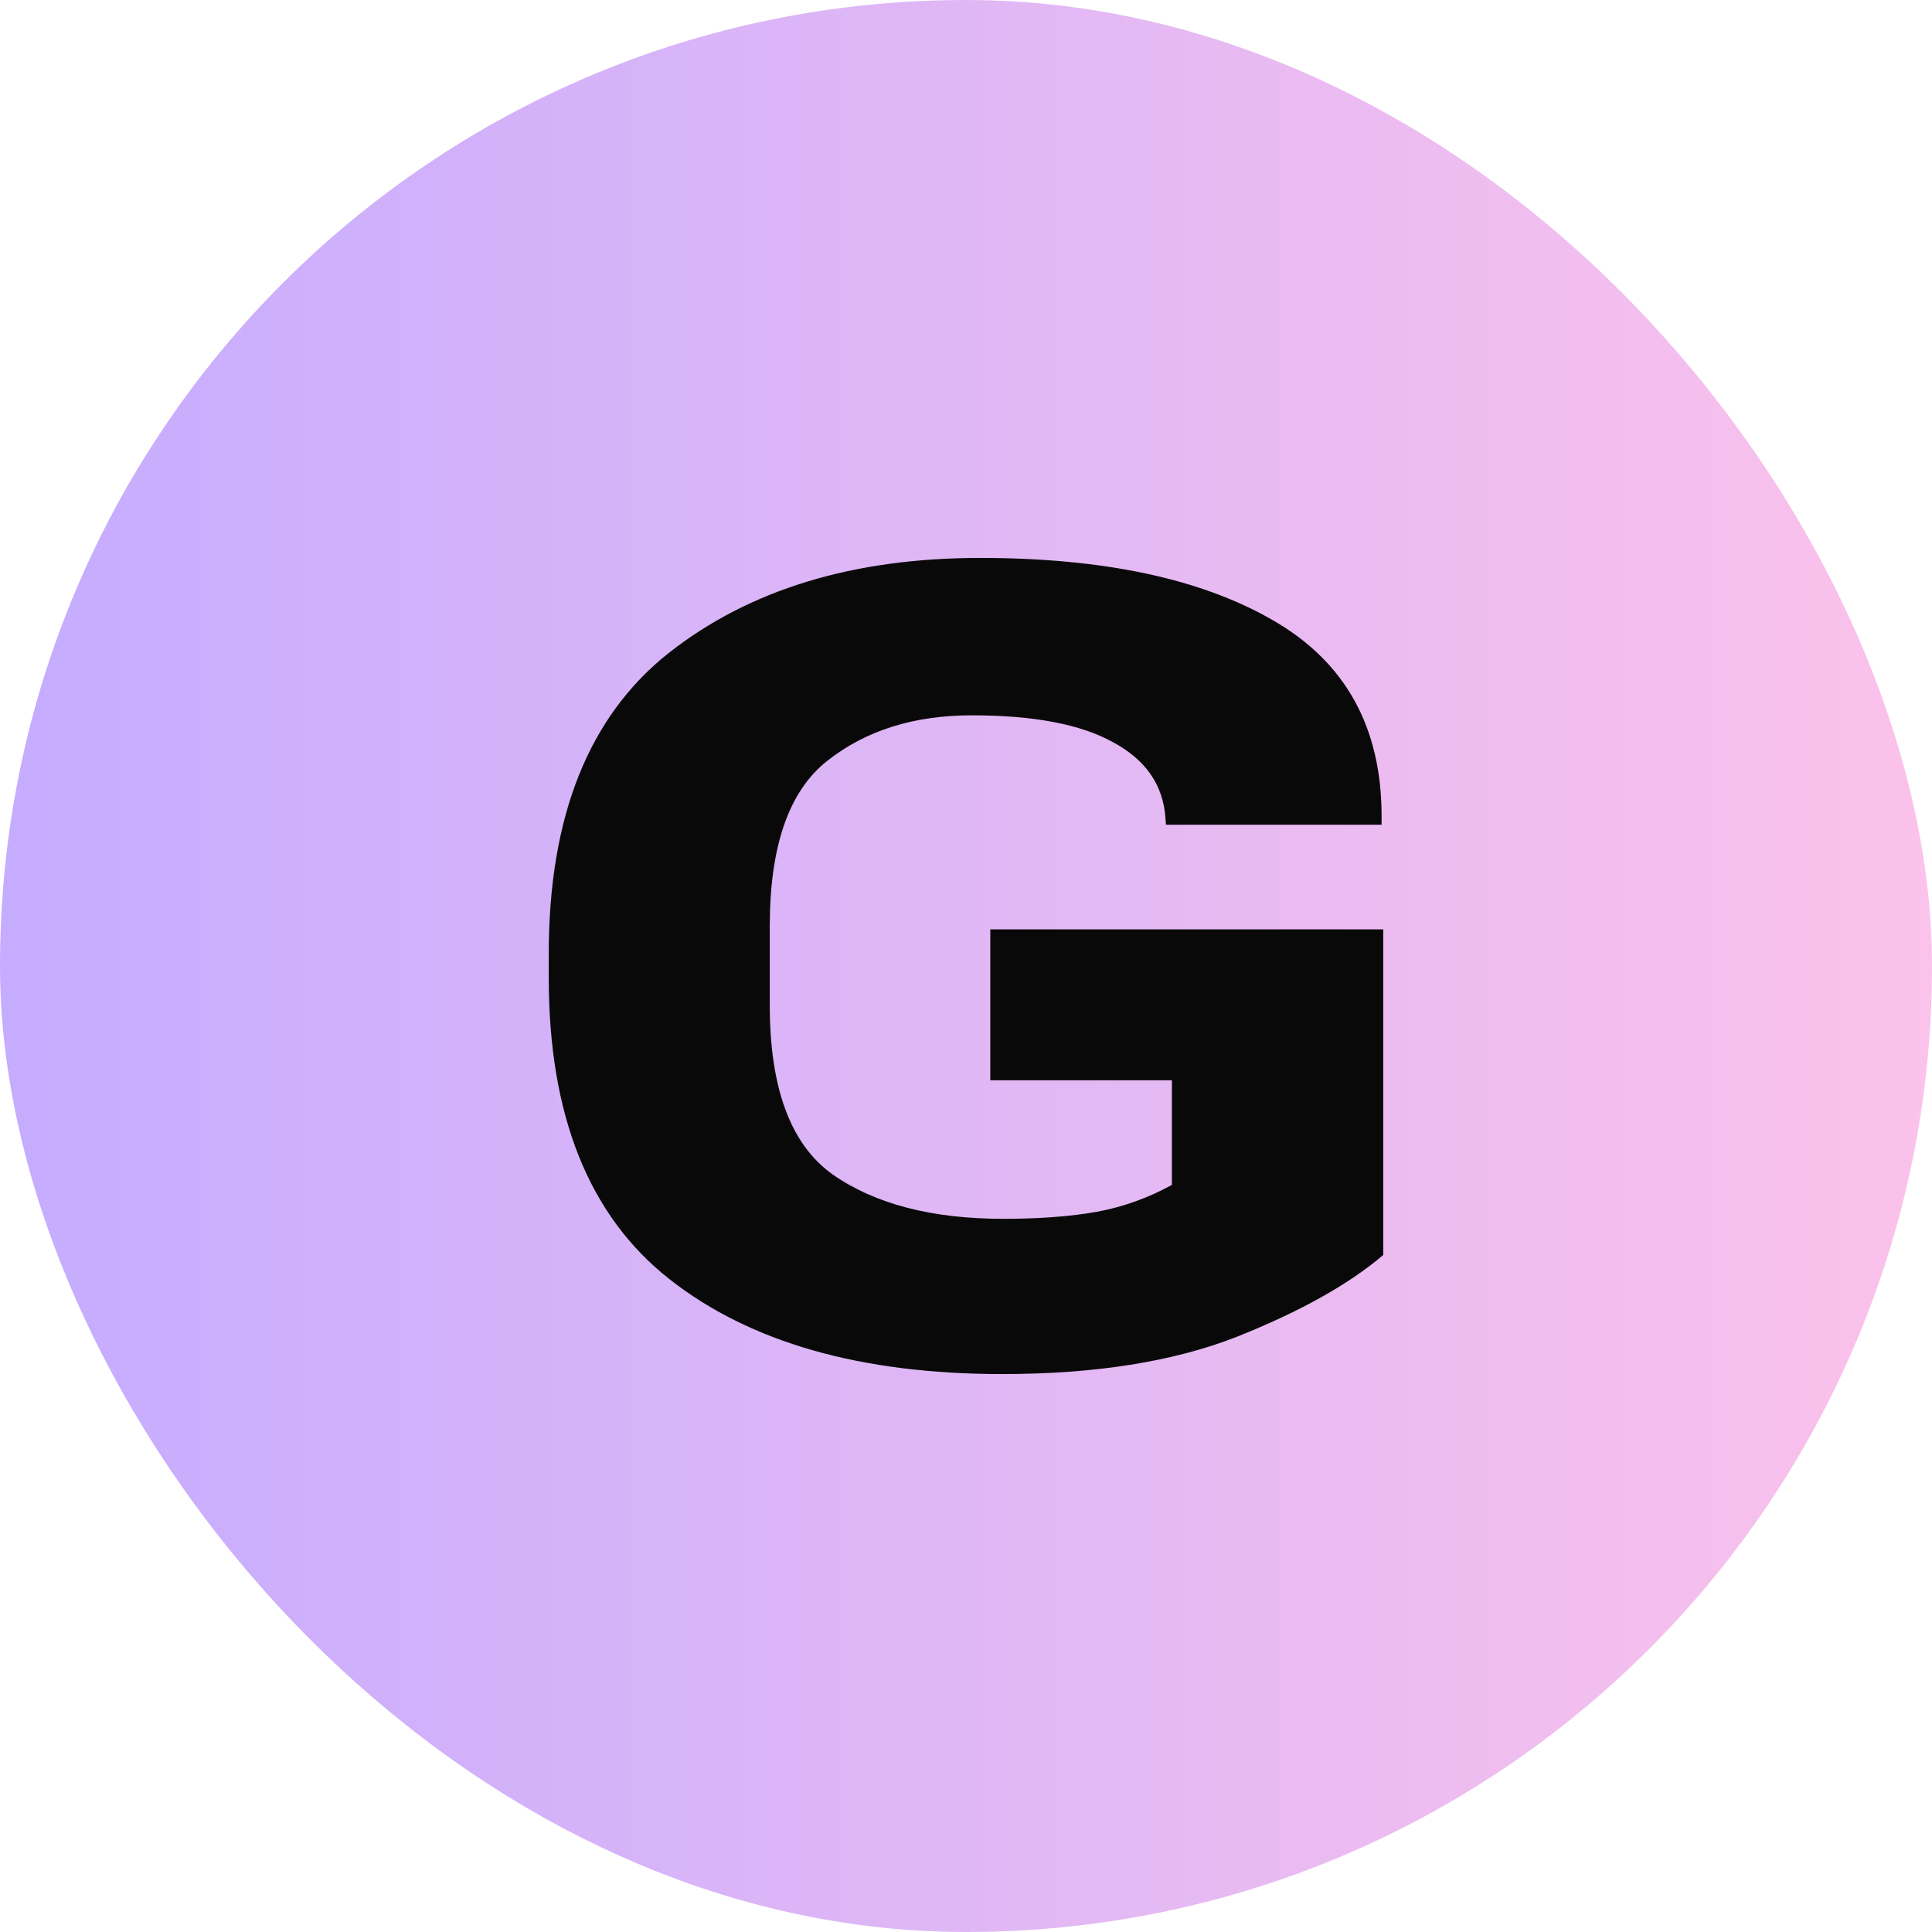 <svg width="28" height="28" viewBox="0 0 28 28" fill="none" xmlns="http://www.w3.org/2000/svg">
  <rect width="28" height="28" rx="14" fill="url(#paint0_linear_9967_6971)"/>
  <path d="M7.953 14.172C7.953 16.167 8.536 17.622 9.703 18.539C10.87 19.456 12.477 19.914 14.523 19.914C15.872 19.914 17.005 19.734 17.922 19.375C18.838 19.01 19.547 18.615 20.047 18.188V13.469H14.352V15.656H16.984V17.172C16.646 17.359 16.284 17.49 15.898 17.562C15.518 17.63 15.065 17.664 14.539 17.664C13.508 17.664 12.685 17.451 12.07 17.023C11.461 16.591 11.156 15.773 11.156 14.57V13.422C11.156 12.266 11.432 11.469 11.984 11.031C12.542 10.588 13.242 10.367 14.086 10.367C14.982 10.367 15.664 10.497 16.133 10.758C16.607 11.013 16.859 11.38 16.891 11.859L16.898 11.953H20.023V11.828C20.023 10.542 19.5 9.596 18.453 8.992C17.412 8.388 15.995 8.086 14.203 8.086C12.365 8.086 10.862 8.544 9.695 9.461C8.534 10.378 7.953 11.831 7.953 13.82V14.172Z" fill="#090909"/>
  <defs>
  <linearGradient id="paint0_linear_9967_6971" x1="0" y1="14" x2="28" y2="14" gradientUnits="userSpaceOnUse">
  <stop stop-color="#C5ACFF"/>
  <stop offset="1" stop-color="#FBC2EB"/>
  </linearGradient>
  </defs>
  </svg>
  